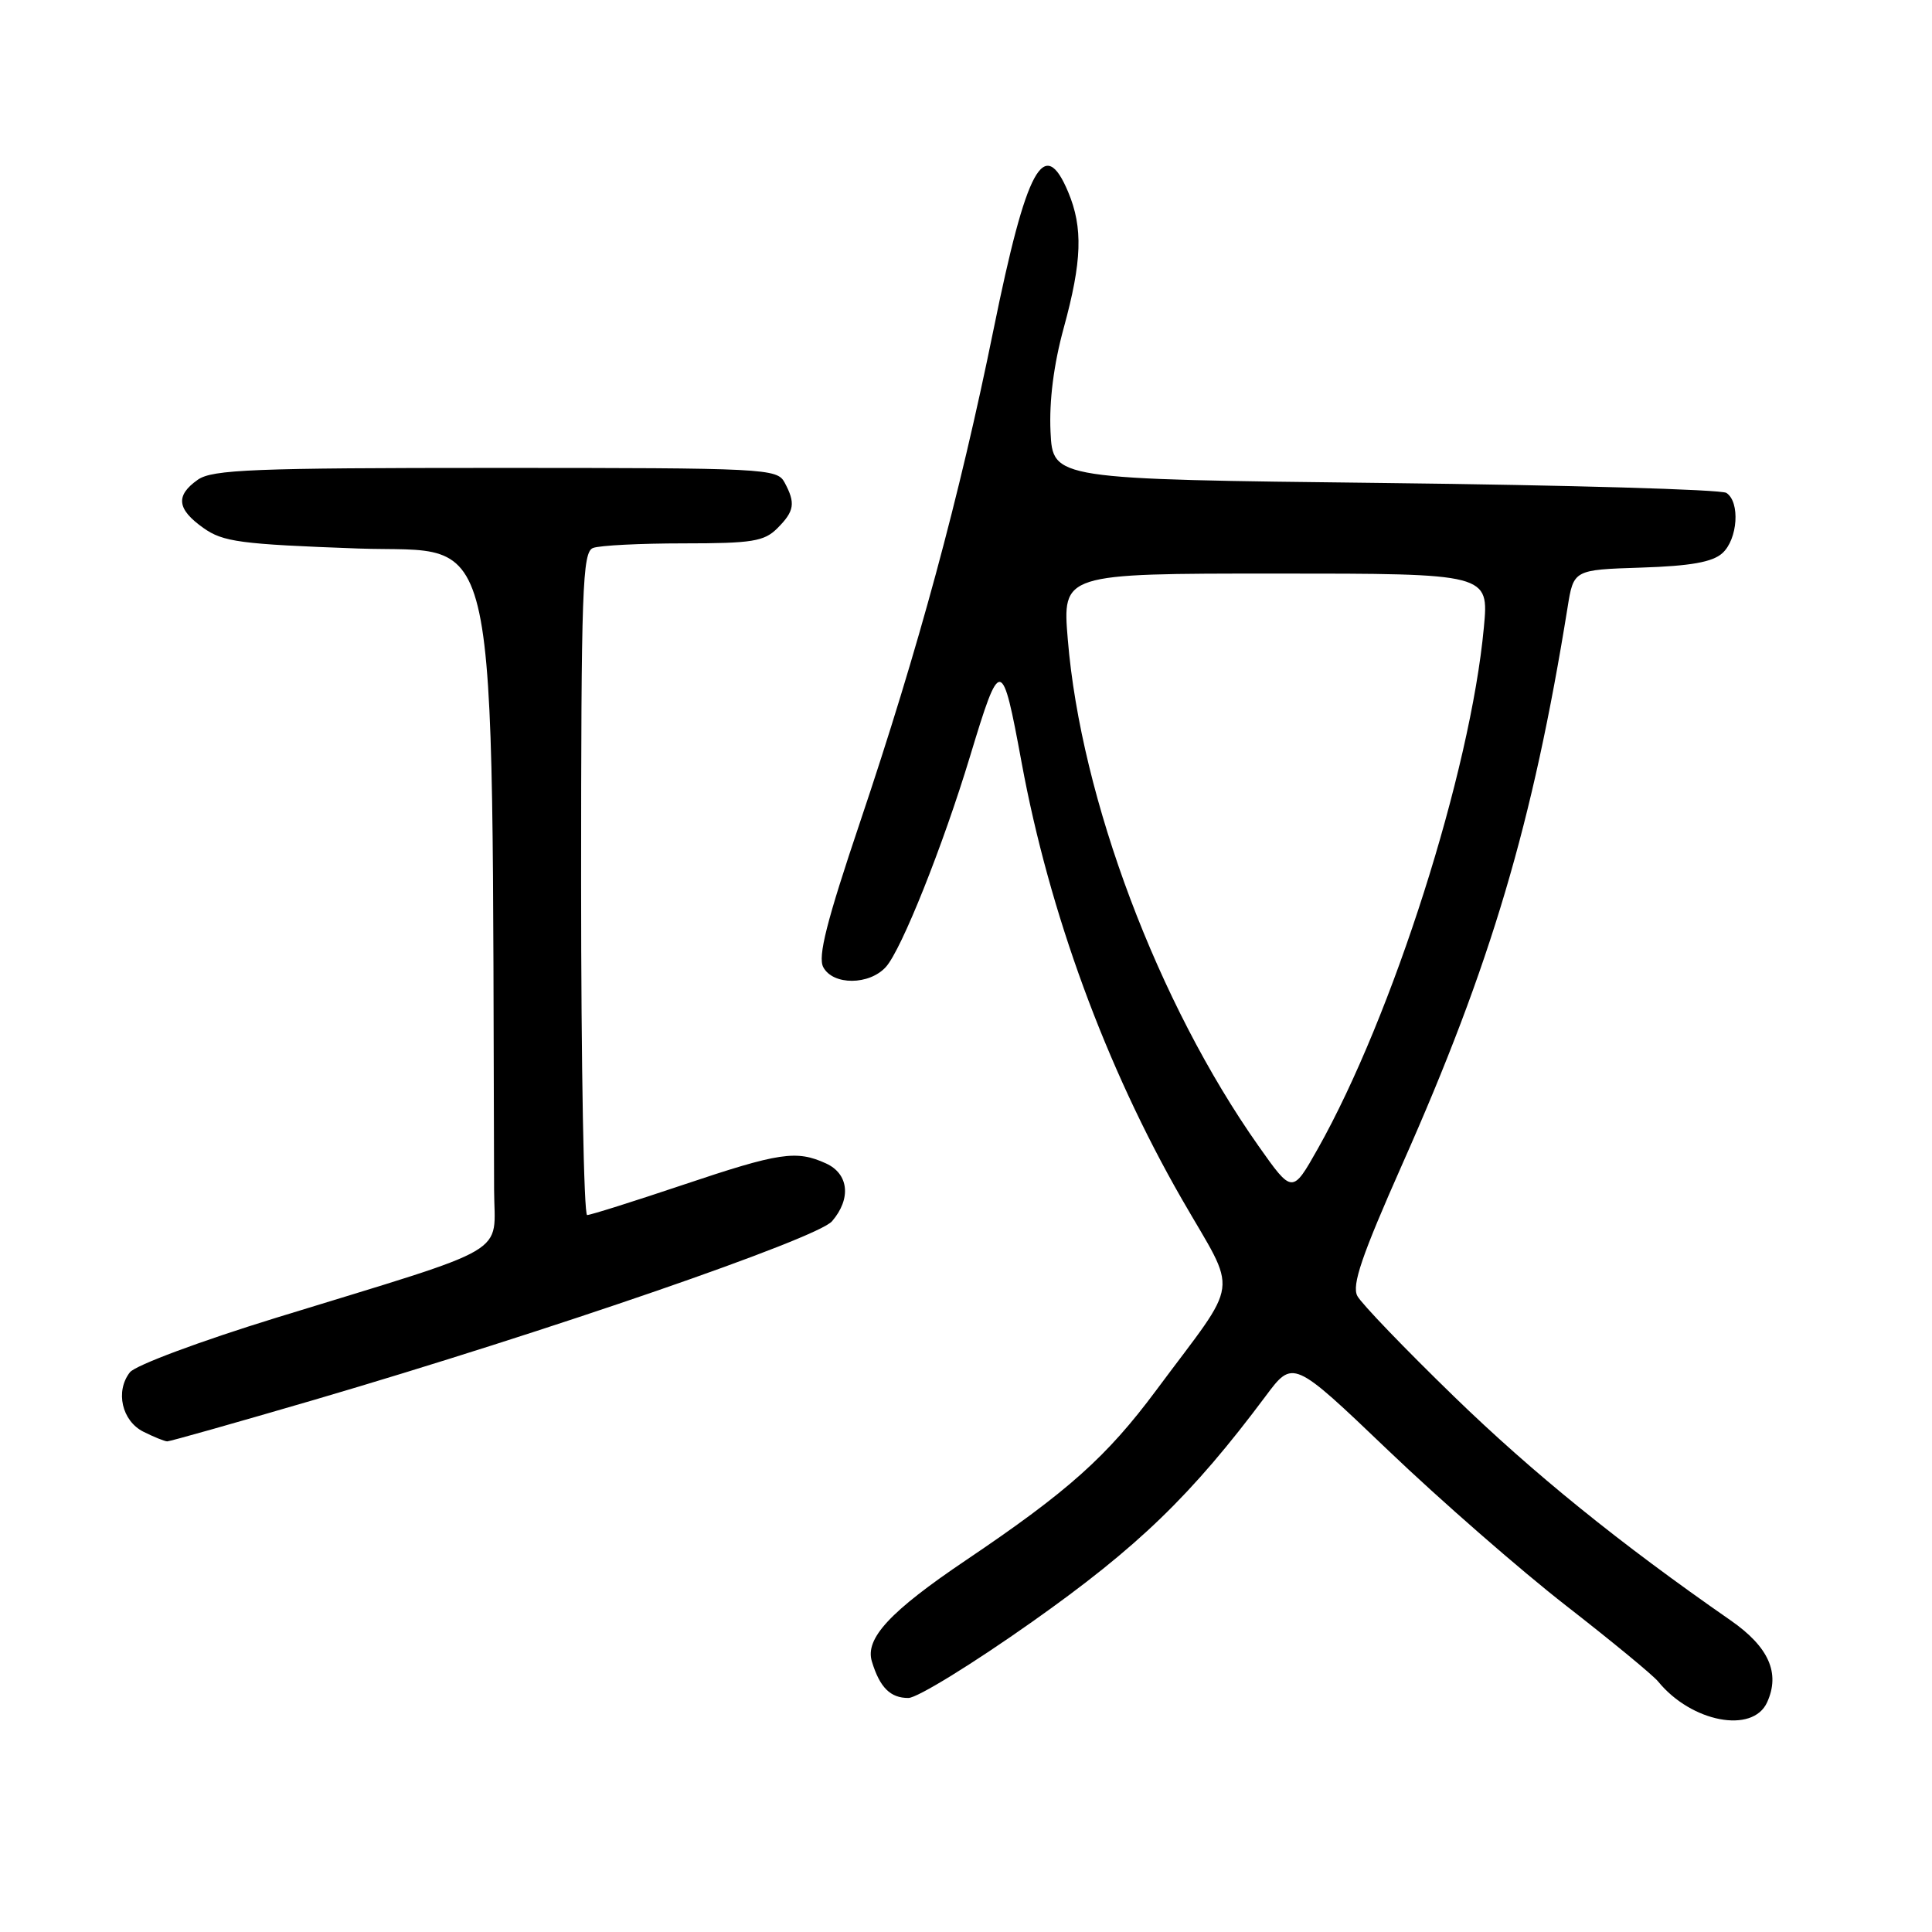 <?xml version="1.0" encoding="UTF-8" standalone="no"?>
<!DOCTYPE svg PUBLIC "-//W3C//DTD SVG 1.1//EN" "http://www.w3.org/Graphics/SVG/1.1/DTD/svg11.dtd" >
<svg xmlns="http://www.w3.org/2000/svg" xmlns:xlink="http://www.w3.org/1999/xlink" version="1.1" viewBox="0 0 256 256">
 <g >
 <path fill="currentColor"
d=" M 234.15 225.57 C 235.92 221.69 234.37 218.22 229.32 214.71 C 214.55 204.45 203.14 195.21 192.67 185.05 C 186.16 178.73 180.40 172.74 179.86 171.73 C 179.09 170.31 180.43 166.40 185.84 154.20 C 197.55 127.84 203.11 109.08 207.71 80.50 C 208.51 75.50 208.51 75.50 217.47 75.21 C 224.00 75.00 226.92 74.48 228.22 73.30 C 230.27 71.45 230.60 66.50 228.75 65.31 C 228.06 64.86 207.70 64.28 183.50 64.00 C 139.50 63.50 139.50 63.50 139.20 57.21 C 139.01 53.12 139.62 48.30 140.95 43.45 C 143.37 34.62 143.52 30.18 141.55 25.47 C 138.36 17.84 136.03 22.13 131.65 43.66 C 127.12 65.93 121.68 86.01 113.97 108.91 C 109.53 122.09 108.34 126.77 109.09 128.16 C 110.38 130.58 115.19 130.56 117.39 128.12 C 119.45 125.84 124.95 112.07 128.55 100.17 C 132.56 86.93 132.77 86.96 135.37 101.05 C 139.04 120.95 146.53 141.35 156.58 158.85 C 164.10 171.94 164.49 169.03 153.21 184.21 C 146.65 193.03 141.54 197.60 128.00 206.73 C 117.93 213.52 114.59 217.11 115.53 220.16 C 116.58 223.61 117.98 225.00 120.37 224.99 C 121.54 224.99 128.91 220.45 136.75 214.91 C 150.81 204.98 157.89 198.13 167.70 185.00 C 171.33 180.13 171.33 180.13 183.91 192.15 C 190.83 198.77 201.44 208.03 207.49 212.74 C 213.55 217.46 219.06 221.99 219.73 222.83 C 224.13 228.21 232.24 229.76 234.15 225.57 Z  M 41.66 185.48 C 72.79 176.35 108.30 164.10 110.25 161.82 C 112.82 158.83 112.47 155.54 109.45 154.16 C 105.52 152.37 103.30 152.70 90.50 157.00 C 83.95 159.20 78.24 161.00 77.80 161.00 C 77.36 161.00 77.00 141.25 77.00 117.11 C 77.00 78.00 77.17 73.15 78.58 72.61 C 79.45 72.27 84.85 72.00 90.58 72.00 C 99.67 72.00 101.26 71.74 103.00 70.00 C 105.27 67.73 105.44 66.68 103.96 63.93 C 102.97 62.08 101.48 62.00 65.69 62.00 C 33.60 62.00 28.14 62.22 26.22 63.56 C 23.23 65.66 23.43 67.46 26.94 69.95 C 29.55 71.81 31.82 72.11 47.44 72.68 C 66.59 73.37 65.14 66.55 65.47 157.65 C 65.50 166.51 68.36 164.84 36.50 174.64 C 26.51 177.72 17.92 180.92 17.21 181.84 C 15.25 184.35 16.15 188.28 19.00 189.71 C 20.38 190.40 21.80 190.98 22.16 190.99 C 22.52 190.99 31.29 188.51 41.66 185.48 Z  M 166.76 151.85 C 153.43 132.95 143.23 105.85 141.49 84.75 C 140.76 76.00 140.76 76.00 169.03 76.00 C 197.29 76.00 197.29 76.00 196.62 83.14 C 194.85 102.25 184.54 134.60 174.62 152.21 C 171.24 158.20 171.24 158.20 166.76 151.85 Z "/>
</g>
</svg>